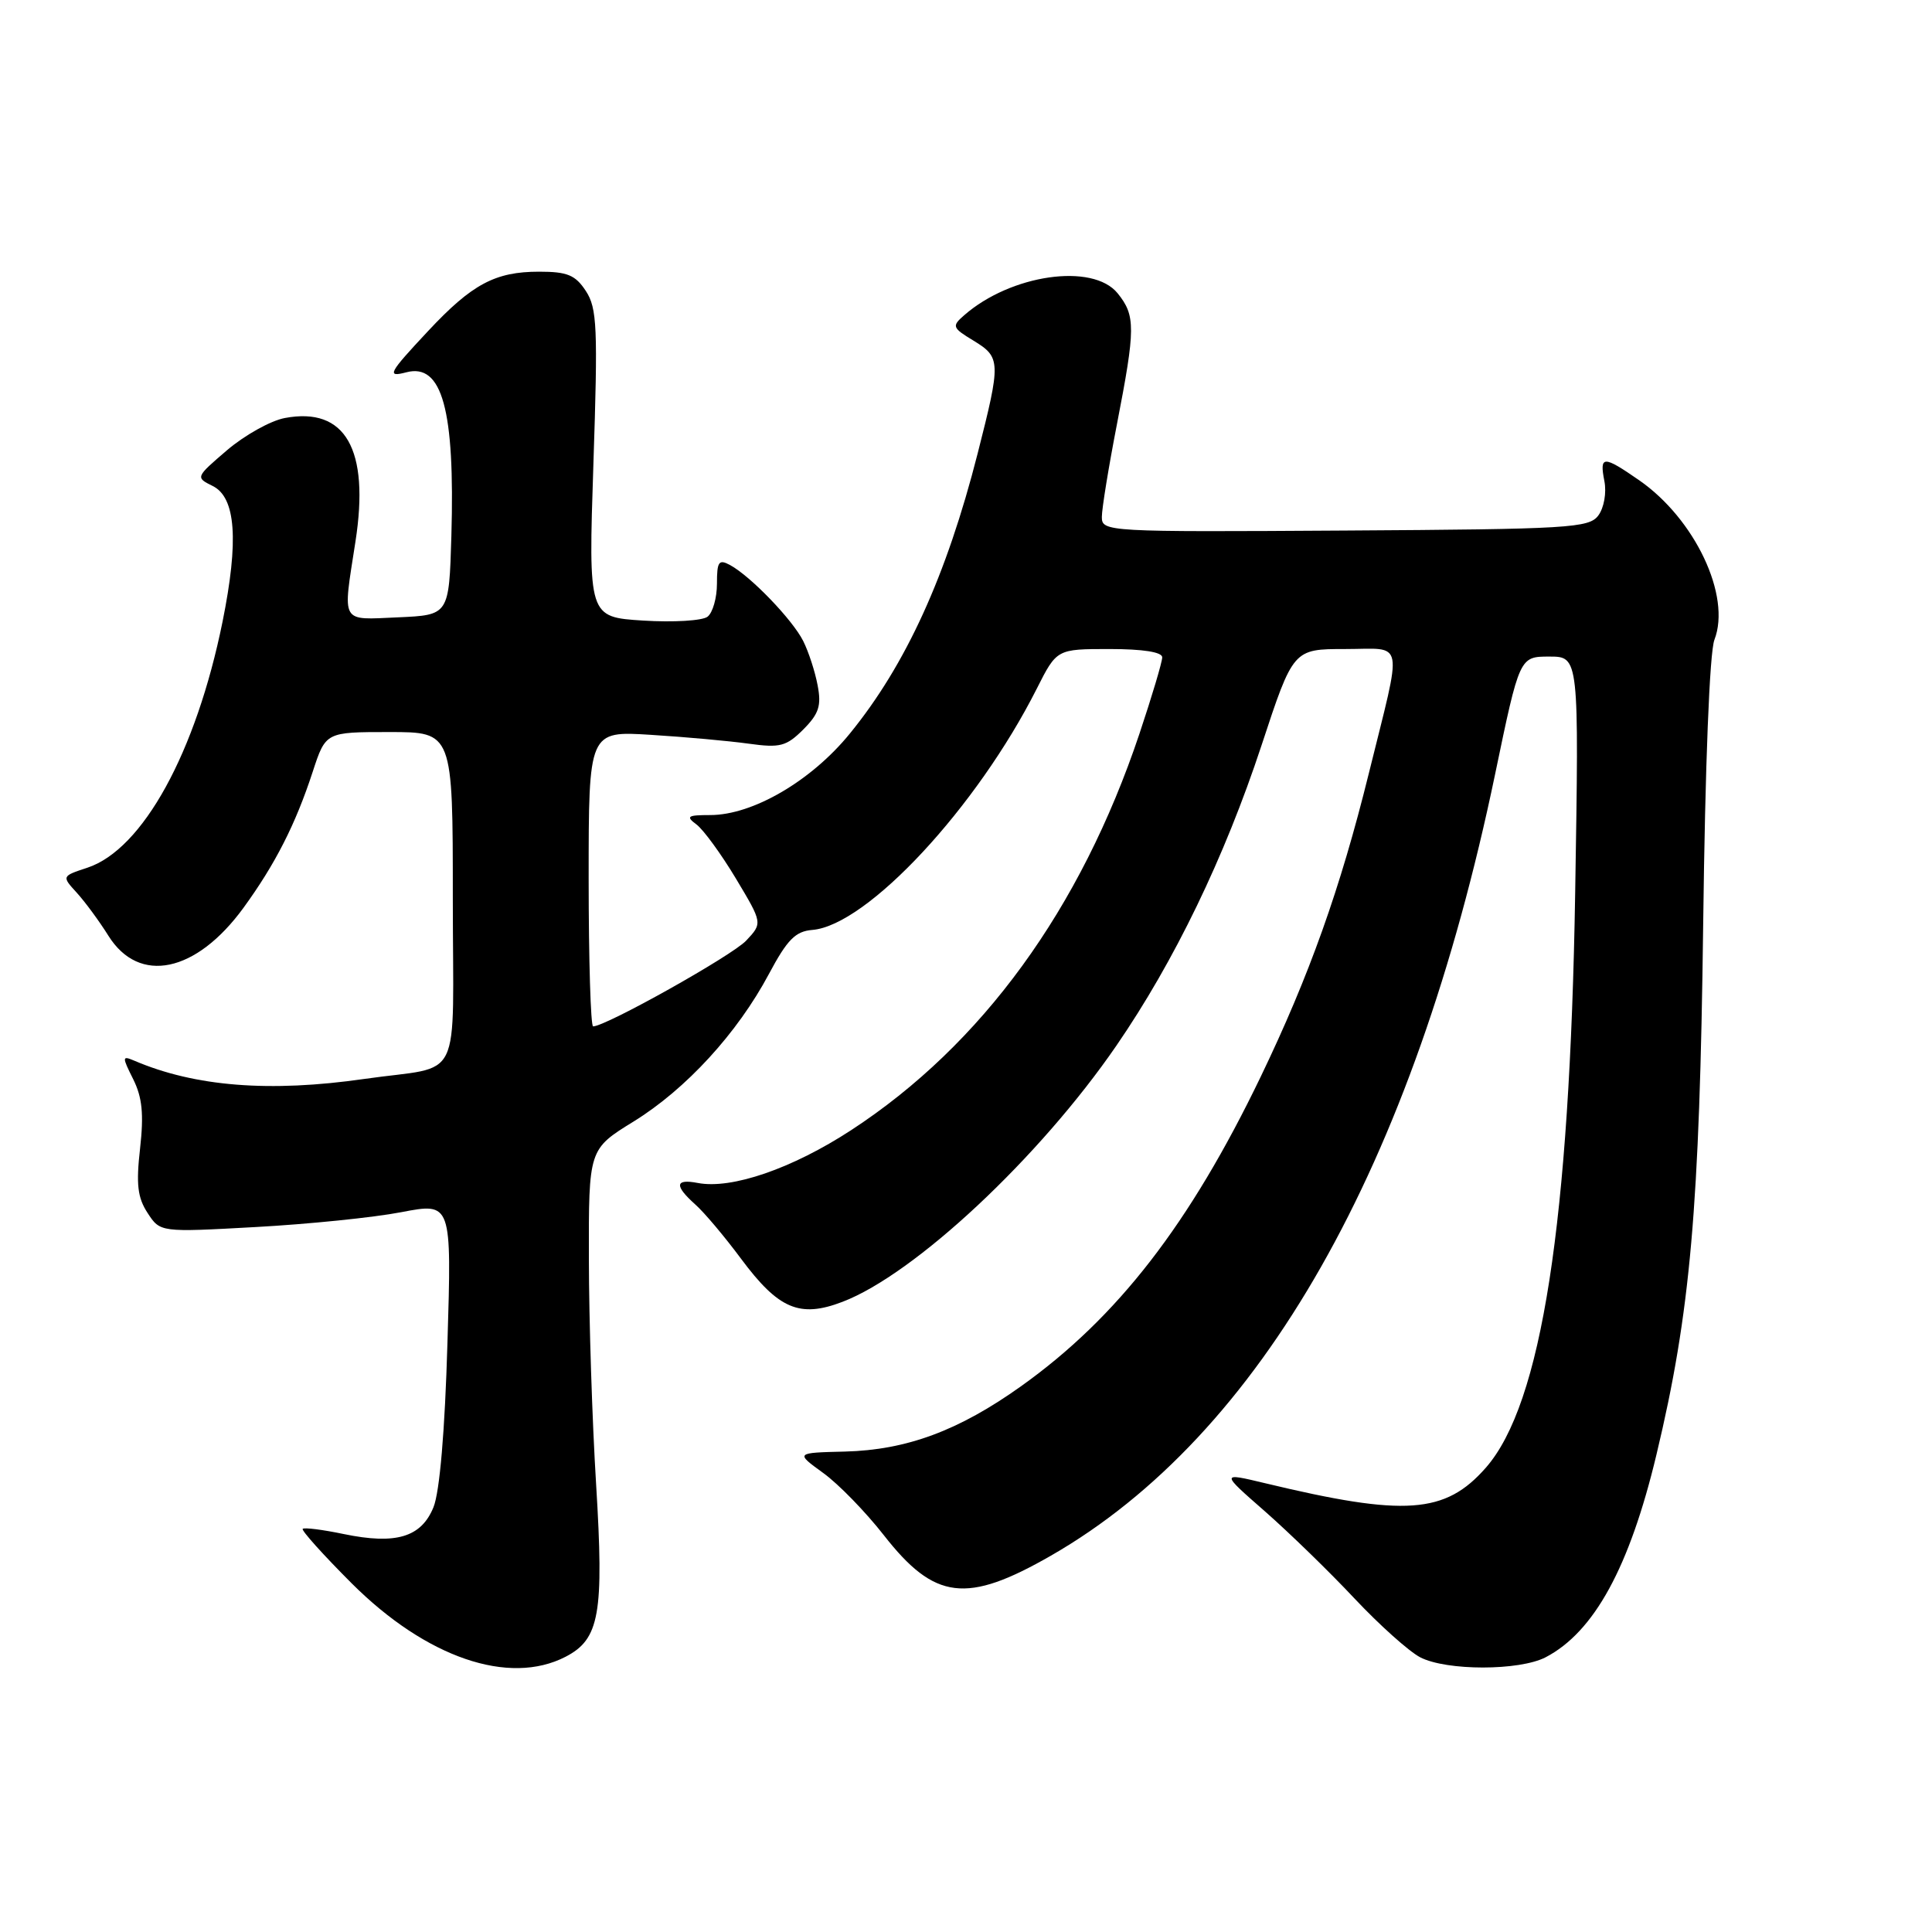 <?xml version="1.0" encoding="UTF-8" standalone="no"?>
<!DOCTYPE svg PUBLIC "-//W3C//DTD SVG 1.1//EN" "http://www.w3.org/Graphics/SVG/1.1/DTD/svg11.dtd" >
<svg xmlns="http://www.w3.org/2000/svg" xmlns:xlink="http://www.w3.org/1999/xlink" version="1.1" viewBox="0 0 256 256">
 <g >
 <path fill="currentColor"
d=" M 74.94 219.53 C 79.45 217.20 80.04 213.83 78.99 196.71 C 78.47 188.34 78.04 174.93 78.03 166.89 C 78.00 152.28 78.00 152.28 83.95 148.61 C 90.90 144.32 97.71 136.90 101.90 129.03 C 104.32 124.50 105.40 123.40 107.64 123.22 C 114.90 122.62 129.43 107.00 137.38 91.25 C 140.03 86.00 140.03 86.00 147.02 86.00 C 151.44 86.00 154.00 86.40 154.00 87.10 C 154.00 87.71 152.64 92.27 150.98 97.23 C 143.20 120.45 130.12 138.44 112.77 149.76 C 104.98 154.84 96.95 157.61 92.46 156.75 C 89.44 156.17 89.33 157.09 92.13 159.60 C 93.31 160.64 96.04 163.89 98.20 166.80 C 103.16 173.47 105.97 174.67 111.63 172.50 C 121.20 168.85 137.75 153.37 147.93 138.55 C 155.60 127.39 162.25 113.64 167.15 98.79 C 171.36 86.00 171.36 86.00 178.26 86.00 C 186.21 86.00 185.88 84.25 181.37 102.50 C 177.59 117.79 173.48 129.31 167.06 142.65 C 157.64 162.21 148.08 174.56 135.30 183.68 C 127.04 189.57 120.14 192.13 111.96 192.34 C 105.39 192.50 105.39 192.50 109.07 195.17 C 111.10 196.63 114.71 200.35 117.11 203.42 C 123.85 212.04 128.07 212.55 139.26 206.13 C 167.05 190.17 187.29 154.55 198.11 102.58 C 201.35 87.00 201.35 87.00 205.29 87.00 C 209.23 87.00 209.23 87.00 208.72 118.25 C 208.01 161.99 204.27 186.07 196.88 194.48 C 191.50 200.61 186.18 200.99 167.62 196.53 C 161.73 195.12 161.73 195.12 167.62 200.27 C 170.85 203.11 176.19 208.30 179.48 211.81 C 182.78 215.32 186.69 218.82 188.18 219.60 C 191.68 221.41 201.32 221.40 204.80 219.60 C 211.23 216.25 215.92 207.68 219.49 192.74 C 223.99 173.94 225.21 160.08 225.68 122.50 C 225.94 101.31 226.53 86.42 227.17 84.77 C 229.42 78.97 224.59 68.76 217.19 63.63 C 212.43 60.33 211.92 60.34 212.59 63.75 C 212.89 65.30 212.54 67.28 211.79 68.30 C 210.56 69.96 207.97 70.12 178.23 70.30 C 146.60 70.50 146.00 70.46 146.00 68.50 C 146.00 67.40 146.90 61.87 148.00 56.21 C 150.47 43.49 150.48 41.82 148.09 38.86 C 144.79 34.80 133.93 36.36 127.75 41.78 C 126.10 43.22 126.17 43.43 129.00 45.14 C 132.62 47.35 132.64 47.92 129.54 60.10 C 125.41 76.31 120.03 88.10 112.61 97.20 C 107.51 103.47 99.75 108.00 94.11 108.00 C 91.09 108.00 90.84 108.17 92.29 109.25 C 93.21 109.94 95.56 113.16 97.51 116.41 C 101.05 122.32 101.05 122.32 98.87 124.64 C 97.00 126.63 80.28 136.00 78.59 136.00 C 78.27 136.00 78.00 127.19 78.00 116.43 C 78.00 96.85 78.00 96.85 86.25 97.37 C 90.79 97.65 96.61 98.18 99.20 98.54 C 103.36 99.12 104.19 98.90 106.44 96.66 C 108.51 94.58 108.86 93.51 108.34 90.81 C 108.00 88.99 107.14 86.35 106.43 84.94 C 105.01 82.11 99.48 76.37 96.75 74.88 C 95.24 74.06 95.00 74.40 95.00 77.34 C 95.00 79.22 94.44 81.19 93.75 81.72 C 93.06 82.25 89.23 82.48 85.23 82.23 C 77.96 81.77 77.96 81.77 78.63 61.45 C 79.23 43.38 79.12 40.84 77.63 38.56 C 76.24 36.44 75.18 36.00 71.43 36.00 C 65.62 36.00 62.54 37.64 56.72 43.87 C 51.47 49.48 51.18 50.03 53.85 49.33 C 58.59 48.09 60.29 54.30 59.81 71.00 C 59.50 81.50 59.50 81.50 52.75 81.80 C 45.02 82.13 45.39 82.80 47.10 71.76 C 49.00 59.53 45.77 53.88 37.74 55.39 C 35.86 55.74 32.43 57.66 30.10 59.64 C 25.90 63.24 25.89 63.26 28.19 64.40 C 31.25 65.92 31.66 71.62 29.49 82.37 C 25.97 99.72 18.92 112.55 11.57 114.98 C 8.17 116.10 8.17 116.10 10.18 118.30 C 11.28 119.51 13.17 122.08 14.37 124.00 C 18.43 130.48 25.98 128.91 32.27 120.28 C 36.48 114.49 39.16 109.23 41.44 102.25 C 43.16 97.00 43.16 97.00 51.58 97.00 C 60.00 97.00 60.00 97.00 60.00 118.98 C 60.00 144.21 61.54 141.06 48.31 142.96 C 35.75 144.77 25.83 143.99 17.78 140.54 C 16.17 139.86 16.16 140.02 17.65 143.00 C 18.85 145.41 19.07 147.63 18.56 152.18 C 18.02 156.93 18.23 158.70 19.56 160.73 C 21.23 163.29 21.23 163.29 33.87 162.59 C 40.82 162.21 49.50 161.33 53.17 160.62 C 59.85 159.34 59.85 159.34 59.29 177.92 C 58.95 189.65 58.26 197.68 57.44 199.71 C 55.82 203.70 52.46 204.70 45.55 203.27 C 42.77 202.69 40.33 202.38 40.11 202.58 C 39.90 202.77 42.83 206.03 46.61 209.81 C 56.46 219.64 67.44 223.41 74.94 219.53 Z "/>
</g>
</svg>